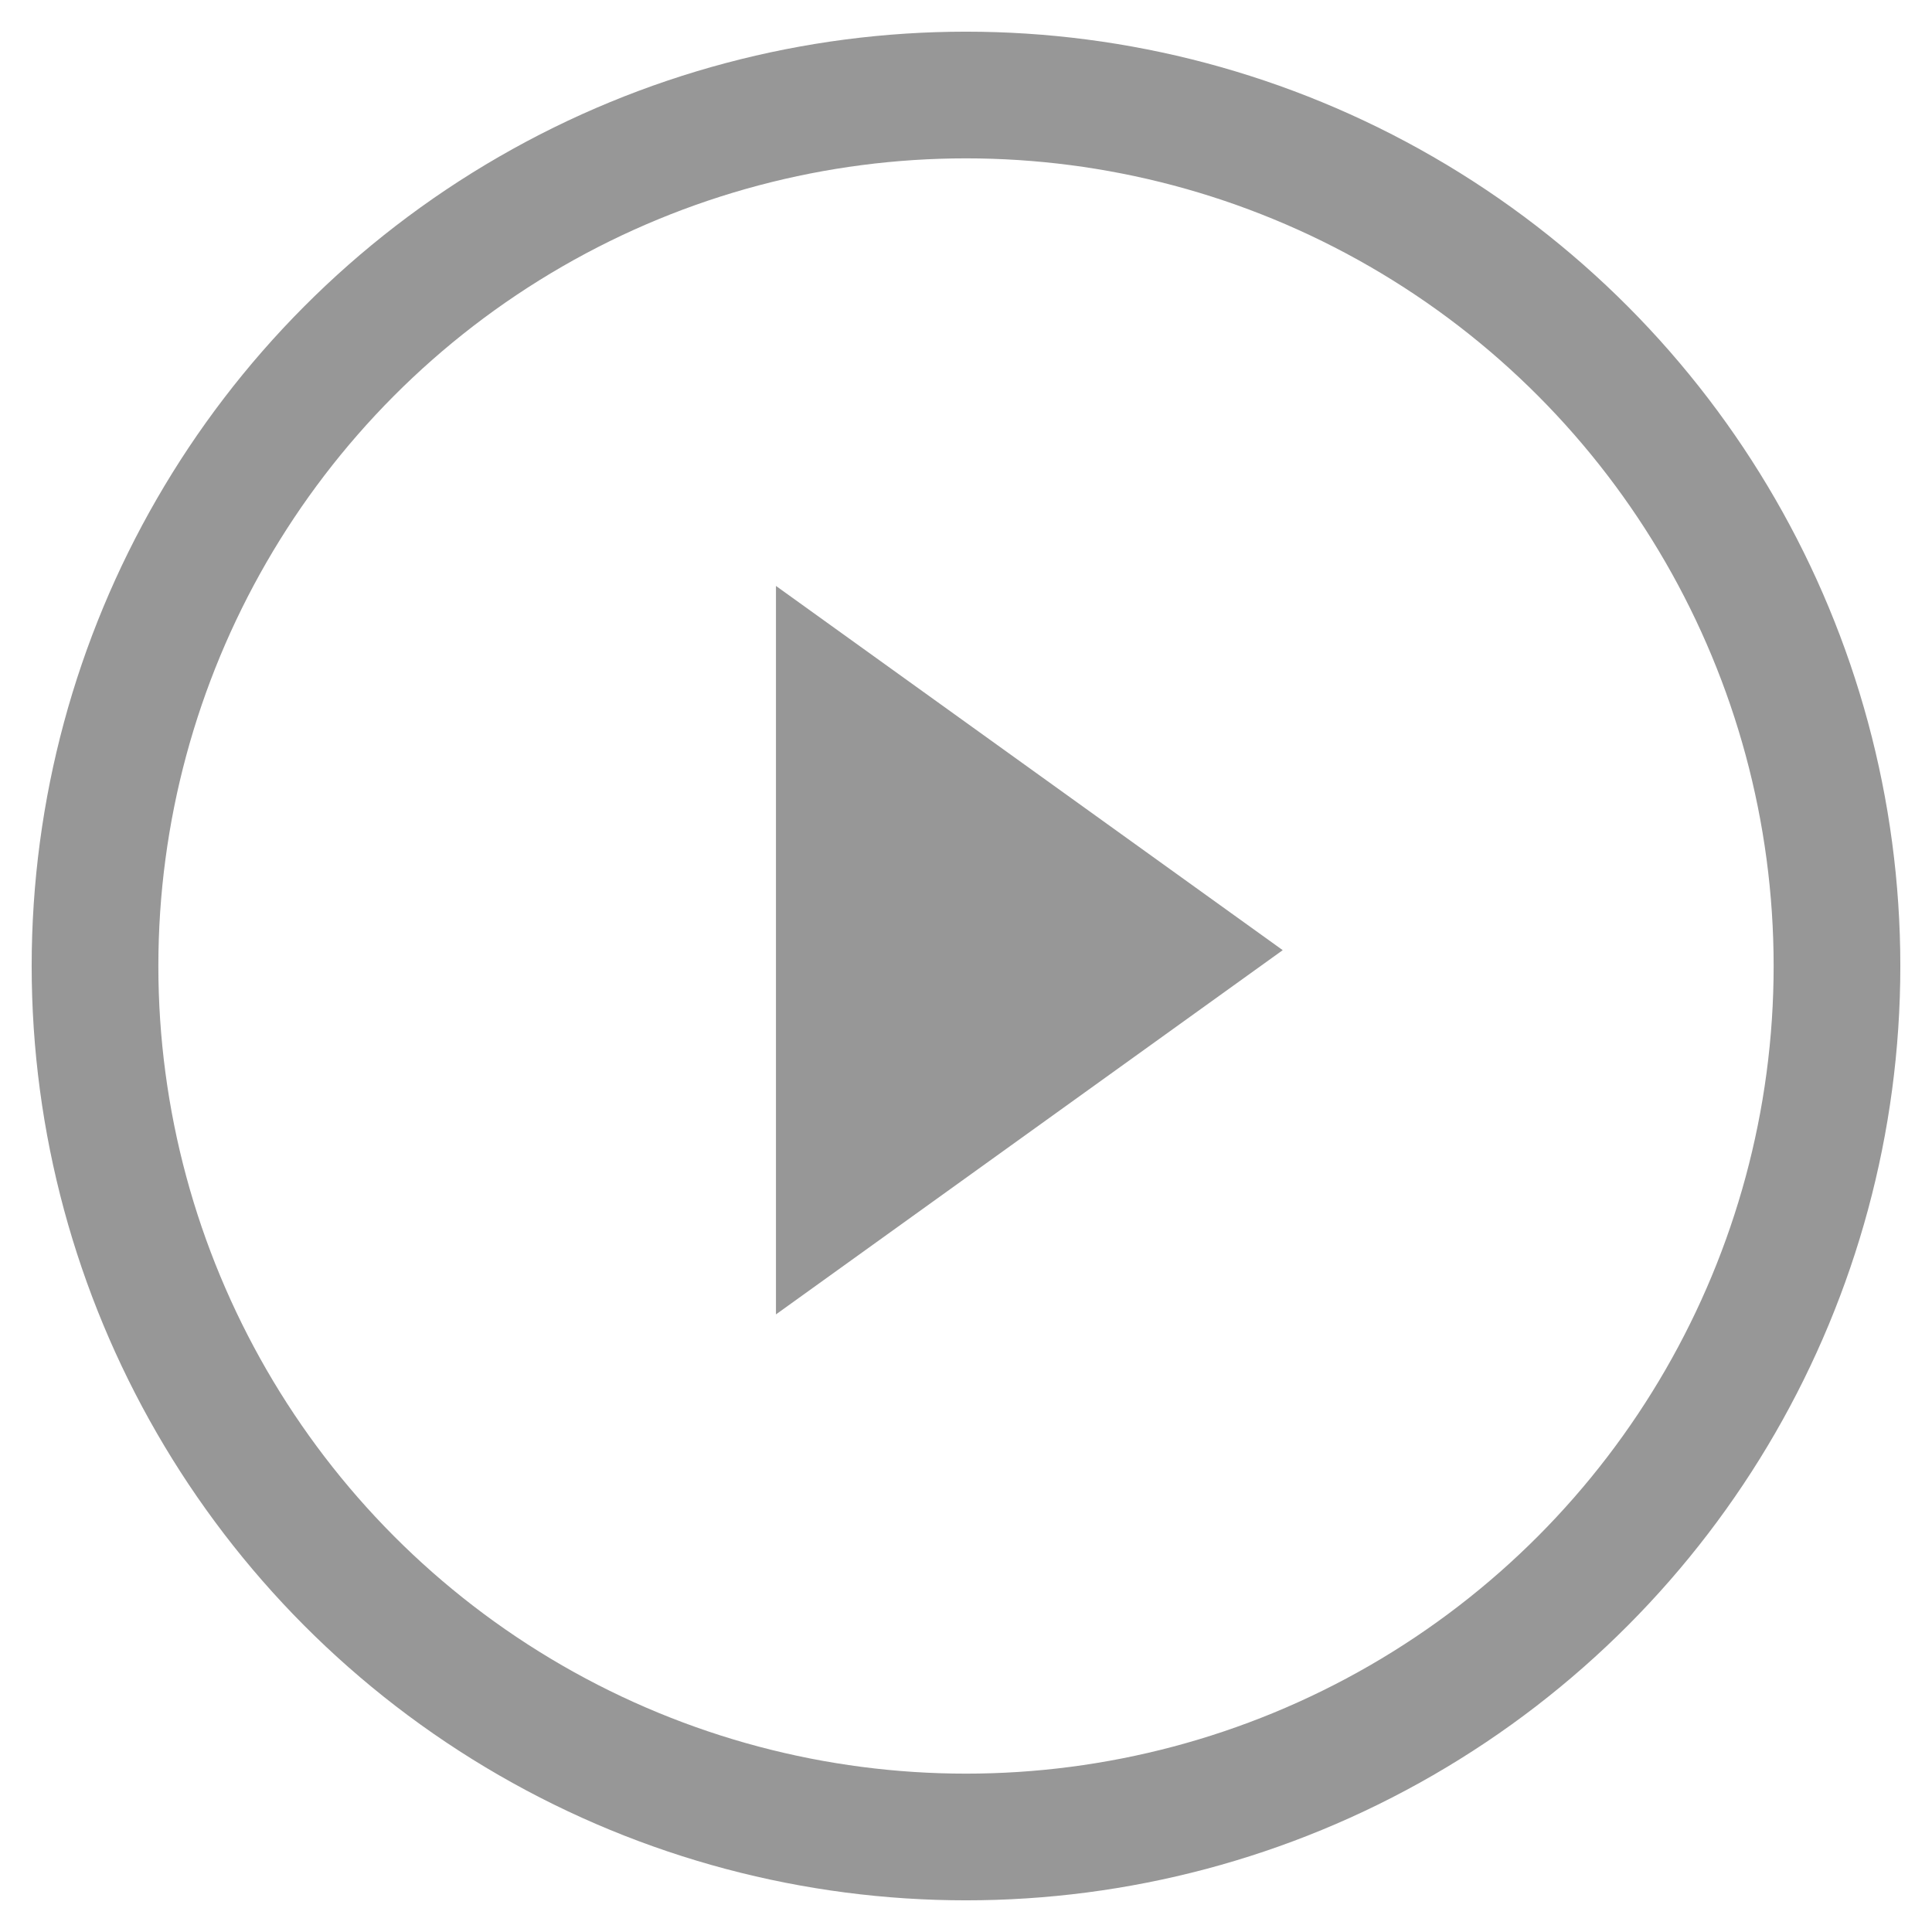 <?xml version="1.0" encoding="UTF-8" standalone="no"?>
<svg width="61px" height="61px" viewBox="0 0 61 61" version="1.1" xmlns="http://www.w3.org/2000/svg" xmlns:xlink="http://www.w3.org/1999/xlink">
    <defs></defs>
    <g id="Welcome" stroke="none" stroke-width="1" fill="none" fill-rule="evenodd">
        <g id="Oval-31-+-Path-36" transform="translate(3, 3)" stroke-width="4" stroke="#979797">
            <circle id="Oval-31" cx="27.5" cy="27.5" r="27.5"></circle>
        </g>
        <path d="M24.5,41.5 L24.5,18.5 L40.5,30 L24.5,41.5 Z" id="Triangle-1" fill="#979797"></path>
    </g>
</svg>